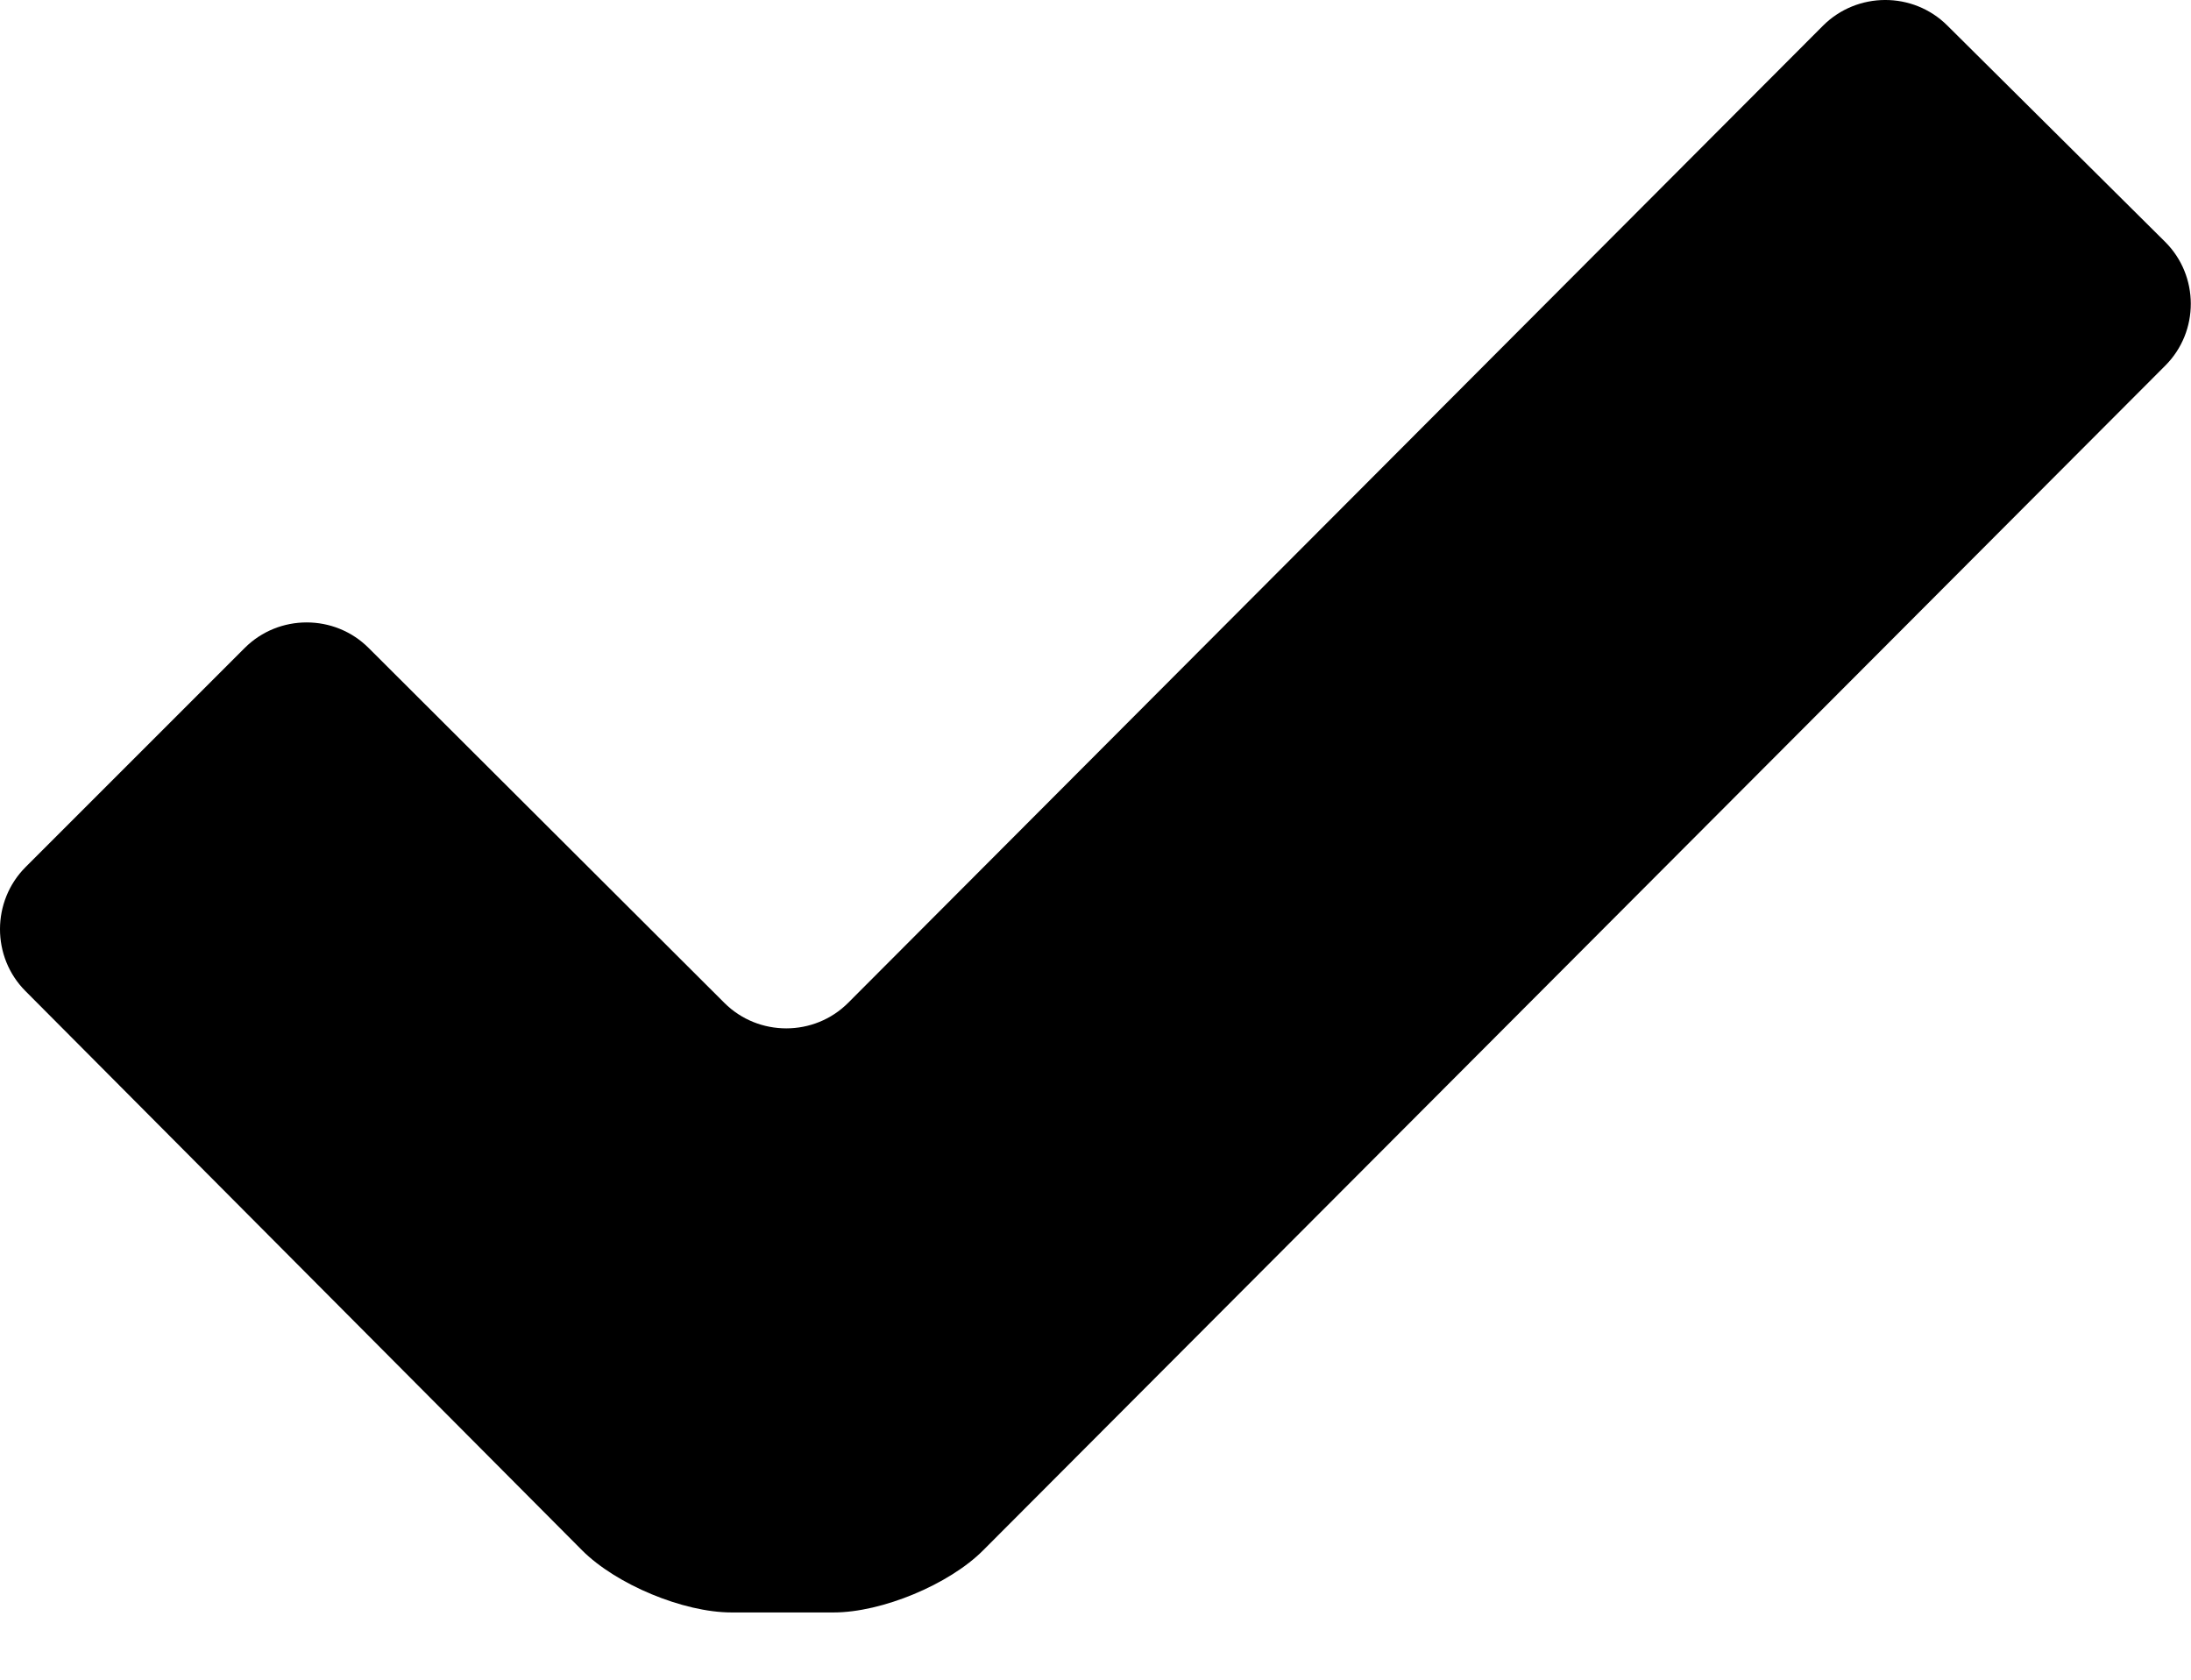 <svg xmlns="http://www.w3.org/2000/svg" fill="none" width="30" height="23" viewBox="0 0 30 23">
  <path fill="currentColor" fill-rule="evenodd" d="M26.661.347c-.469-.465-1.232-.462-1.699.004L11.614 13.731c-.466.467-1.23.467-1.696.001L5.048 8.873c-.467-.467-1.231-.467-1.698 0L.351 11.872c-.467.467-.468 1.232-.003 1.698l7.622 7.658c.467.468 1.387.851 2.046.851h1.399c.66 0 1.581-.383 2.046-.85L29.649 5.005c.466-.467.464-1.229-.004-1.694L26.661.347z" clip-rule="evenodd"/>
</svg>
